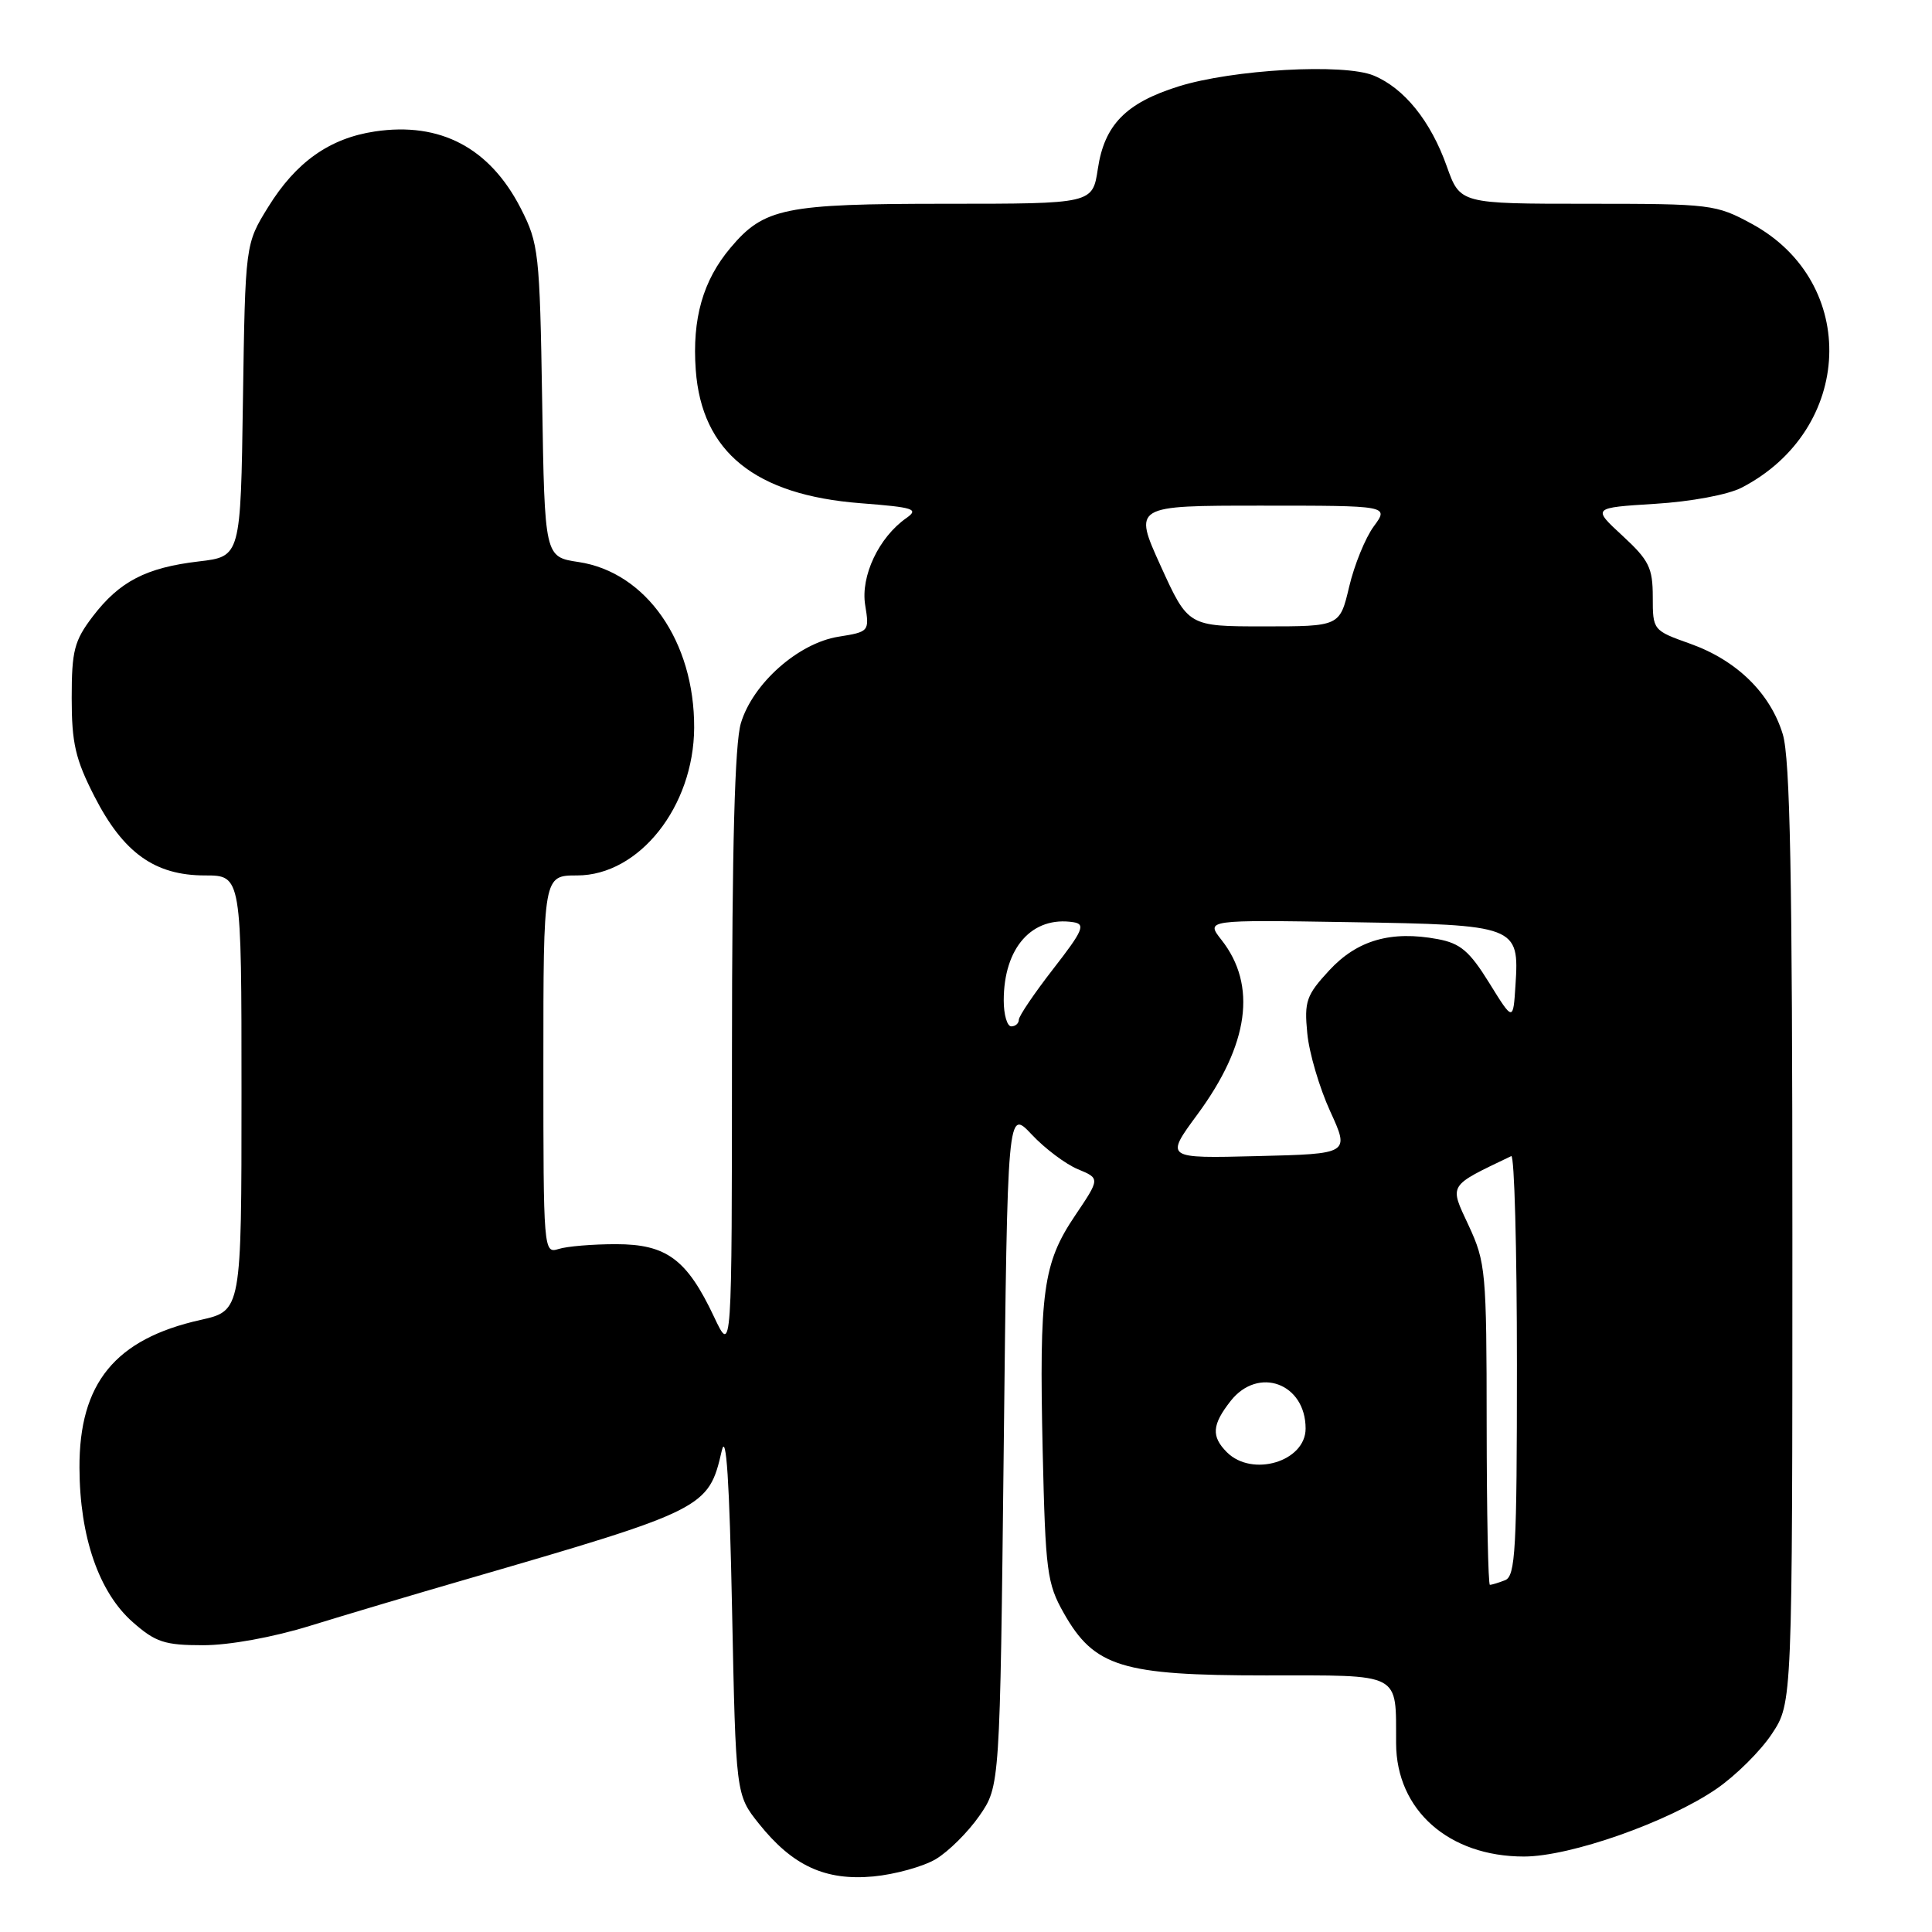 <?xml version="1.0" encoding="UTF-8" standalone="no"?>
<!DOCTYPE svg PUBLIC "-//W3C//DTD SVG 1.1//EN" "http://www.w3.org/Graphics/SVG/1.1/DTD/svg11.dtd" >
<svg xmlns="http://www.w3.org/2000/svg" xmlns:xlink="http://www.w3.org/1999/xlink" version="1.1" viewBox="0 0 256 256">
 <g >
 <path fill="currentColor"
d=" M 123.99 246.35 C 125.67 245.35 128.27 242.77 129.77 240.61 C 132.50 236.67 132.50 236.67 133.00 191.80 C 133.50 146.93 133.50 146.93 136.70 150.32 C 138.45 152.19 141.21 154.26 142.83 154.93 C 145.77 156.15 145.77 156.15 142.44 161.09 C 138.20 167.39 137.69 171.13 138.16 192.25 C 138.53 208.24 138.73 209.81 140.96 213.75 C 145.00 220.88 148.64 222.00 167.70 222.00 C 185.92 222.00 184.95 221.50 184.99 231.00 C 185.02 239.85 191.97 246.00 201.93 246.00 C 208.07 246.00 221.05 241.43 227.46 237.02 C 229.99 235.28 233.29 232.01 234.78 229.75 C 237.50 225.65 237.50 225.65 237.50 163.57 C 237.50 116.14 237.20 100.51 236.23 97.30 C 234.57 91.84 230.11 87.48 223.94 85.29 C 219.03 83.54 219.00 83.50 219.00 79.11 C 219.00 75.24 218.51 74.24 214.99 70.99 C 210.97 67.28 210.97 67.28 219.30 66.76 C 224.05 66.47 228.98 65.55 230.77 64.62 C 245.64 56.93 246.40 37.44 232.14 29.67 C 227.37 27.08 226.75 27.00 210.35 27.00 C 193.47 27.00 193.47 27.00 191.71 22.05 C 189.58 16.04 186.07 11.69 182.02 10.01 C 178.06 8.37 163.32 9.20 156.13 11.46 C 149.17 13.65 146.34 16.55 145.47 22.37 C 144.77 27.00 144.77 27.00 125.35 27.00 C 103.92 27.00 101.24 27.55 96.79 32.84 C 93.14 37.17 91.70 42.23 92.19 49.01 C 92.98 59.89 100.04 65.60 114.04 66.68 C 121.11 67.23 121.80 67.45 120.09 68.65 C 116.45 71.20 114.02 76.34 114.64 80.17 C 115.21 83.67 115.17 83.72 111.09 84.37 C 105.78 85.22 99.74 90.57 98.17 95.83 C 97.36 98.52 97.00 112.10 96.99 139.62 C 96.98 179.50 96.98 179.50 94.62 174.50 C 91.02 166.86 88.32 164.86 81.62 164.86 C 78.54 164.86 75.12 165.14 74.01 165.50 C 72.03 166.12 72.00 165.73 72.00 141.07 C 72.00 116.00 72.00 116.00 76.47 116.00 C 84.70 116.00 91.93 106.87 91.98 96.43 C 92.03 85.00 85.62 75.82 76.66 74.47 C 72.17 73.80 72.17 73.80 71.84 53.15 C 71.52 33.48 71.38 32.27 69.02 27.64 C 64.91 19.59 58.34 16.12 49.67 17.42 C 43.67 18.32 39.22 21.47 35.53 27.44 C 32.50 32.34 32.50 32.34 32.19 53.04 C 31.89 73.74 31.89 73.74 26.36 74.39 C 19.36 75.21 15.84 77.04 12.30 81.67 C 9.84 84.90 9.50 86.20 9.50 92.49 C 9.50 98.48 9.99 100.60 12.52 105.54 C 16.34 113.01 20.52 116.00 27.15 116.00 C 32.00 116.00 32.00 116.00 32.00 144.84 C 32.00 173.68 32.00 173.68 26.56 174.90 C 15.26 177.43 10.48 183.27 10.53 194.50 C 10.56 203.64 13.11 211.01 17.60 214.95 C 20.62 217.61 21.83 218.00 26.92 218.00 C 30.39 218.00 36.18 216.95 41.14 215.41 C 45.74 213.99 54.90 211.26 61.50 209.35 C 93.46 200.07 93.89 199.85 95.64 192.22 C 96.23 189.67 96.66 196.25 97.00 213.16 C 97.50 237.82 97.50 237.82 100.57 241.66 C 105.03 247.24 109.36 249.23 115.72 248.64 C 118.59 248.37 122.31 247.34 123.99 246.35 Z  M 196.99 188.75 C 196.98 168.47 196.87 167.27 194.60 162.38 C 192.03 156.87 191.80 157.24 200.25 153.19 C 200.66 153.00 201.00 165.42 201.00 180.81 C 201.00 205.40 200.81 208.86 199.42 209.39 C 198.55 209.73 197.65 210.00 197.42 210.00 C 197.19 210.00 197.00 200.44 196.99 188.75 Z  M 162.57 192.43 C 160.48 190.33 160.59 188.79 163.07 185.63 C 166.73 180.99 173.00 183.30 173.00 189.29 C 173.00 193.66 165.93 195.78 162.57 192.43 Z  M 158.67 147.66 C 165.50 138.39 166.58 130.55 161.85 124.54 C 159.76 121.88 159.76 121.88 178.85 122.19 C 201.01 122.55 201.32 122.66 200.81 130.53 C 200.50 135.36 200.50 135.36 197.33 130.24 C 194.72 126.03 193.51 125.00 190.52 124.44 C 184.32 123.28 179.84 124.57 176.13 128.58 C 173.09 131.87 172.81 132.68 173.22 136.91 C 173.46 139.49 174.83 144.13 176.25 147.24 C 178.84 152.89 178.84 152.89 166.60 153.19 C 154.37 153.50 154.37 153.50 158.67 147.66 Z  M 133.00 132.57 C 133.00 125.56 136.77 121.34 142.25 122.20 C 143.87 122.46 143.49 123.33 139.57 128.37 C 137.06 131.60 135.00 134.64 135.00 135.12 C 135.00 135.60 134.55 136.00 134.00 136.00 C 133.45 136.00 133.00 134.45 133.00 132.57 Z  M 153.80 75.00 C 150.17 67.00 150.17 67.00 167.11 67.00 C 184.06 67.00 184.06 67.00 182.03 69.75 C 180.92 71.26 179.45 74.86 178.77 77.75 C 177.53 83.00 177.53 83.00 167.48 83.00 C 157.44 83.00 157.44 83.00 153.80 75.00 Z "/>
</g>
</svg>